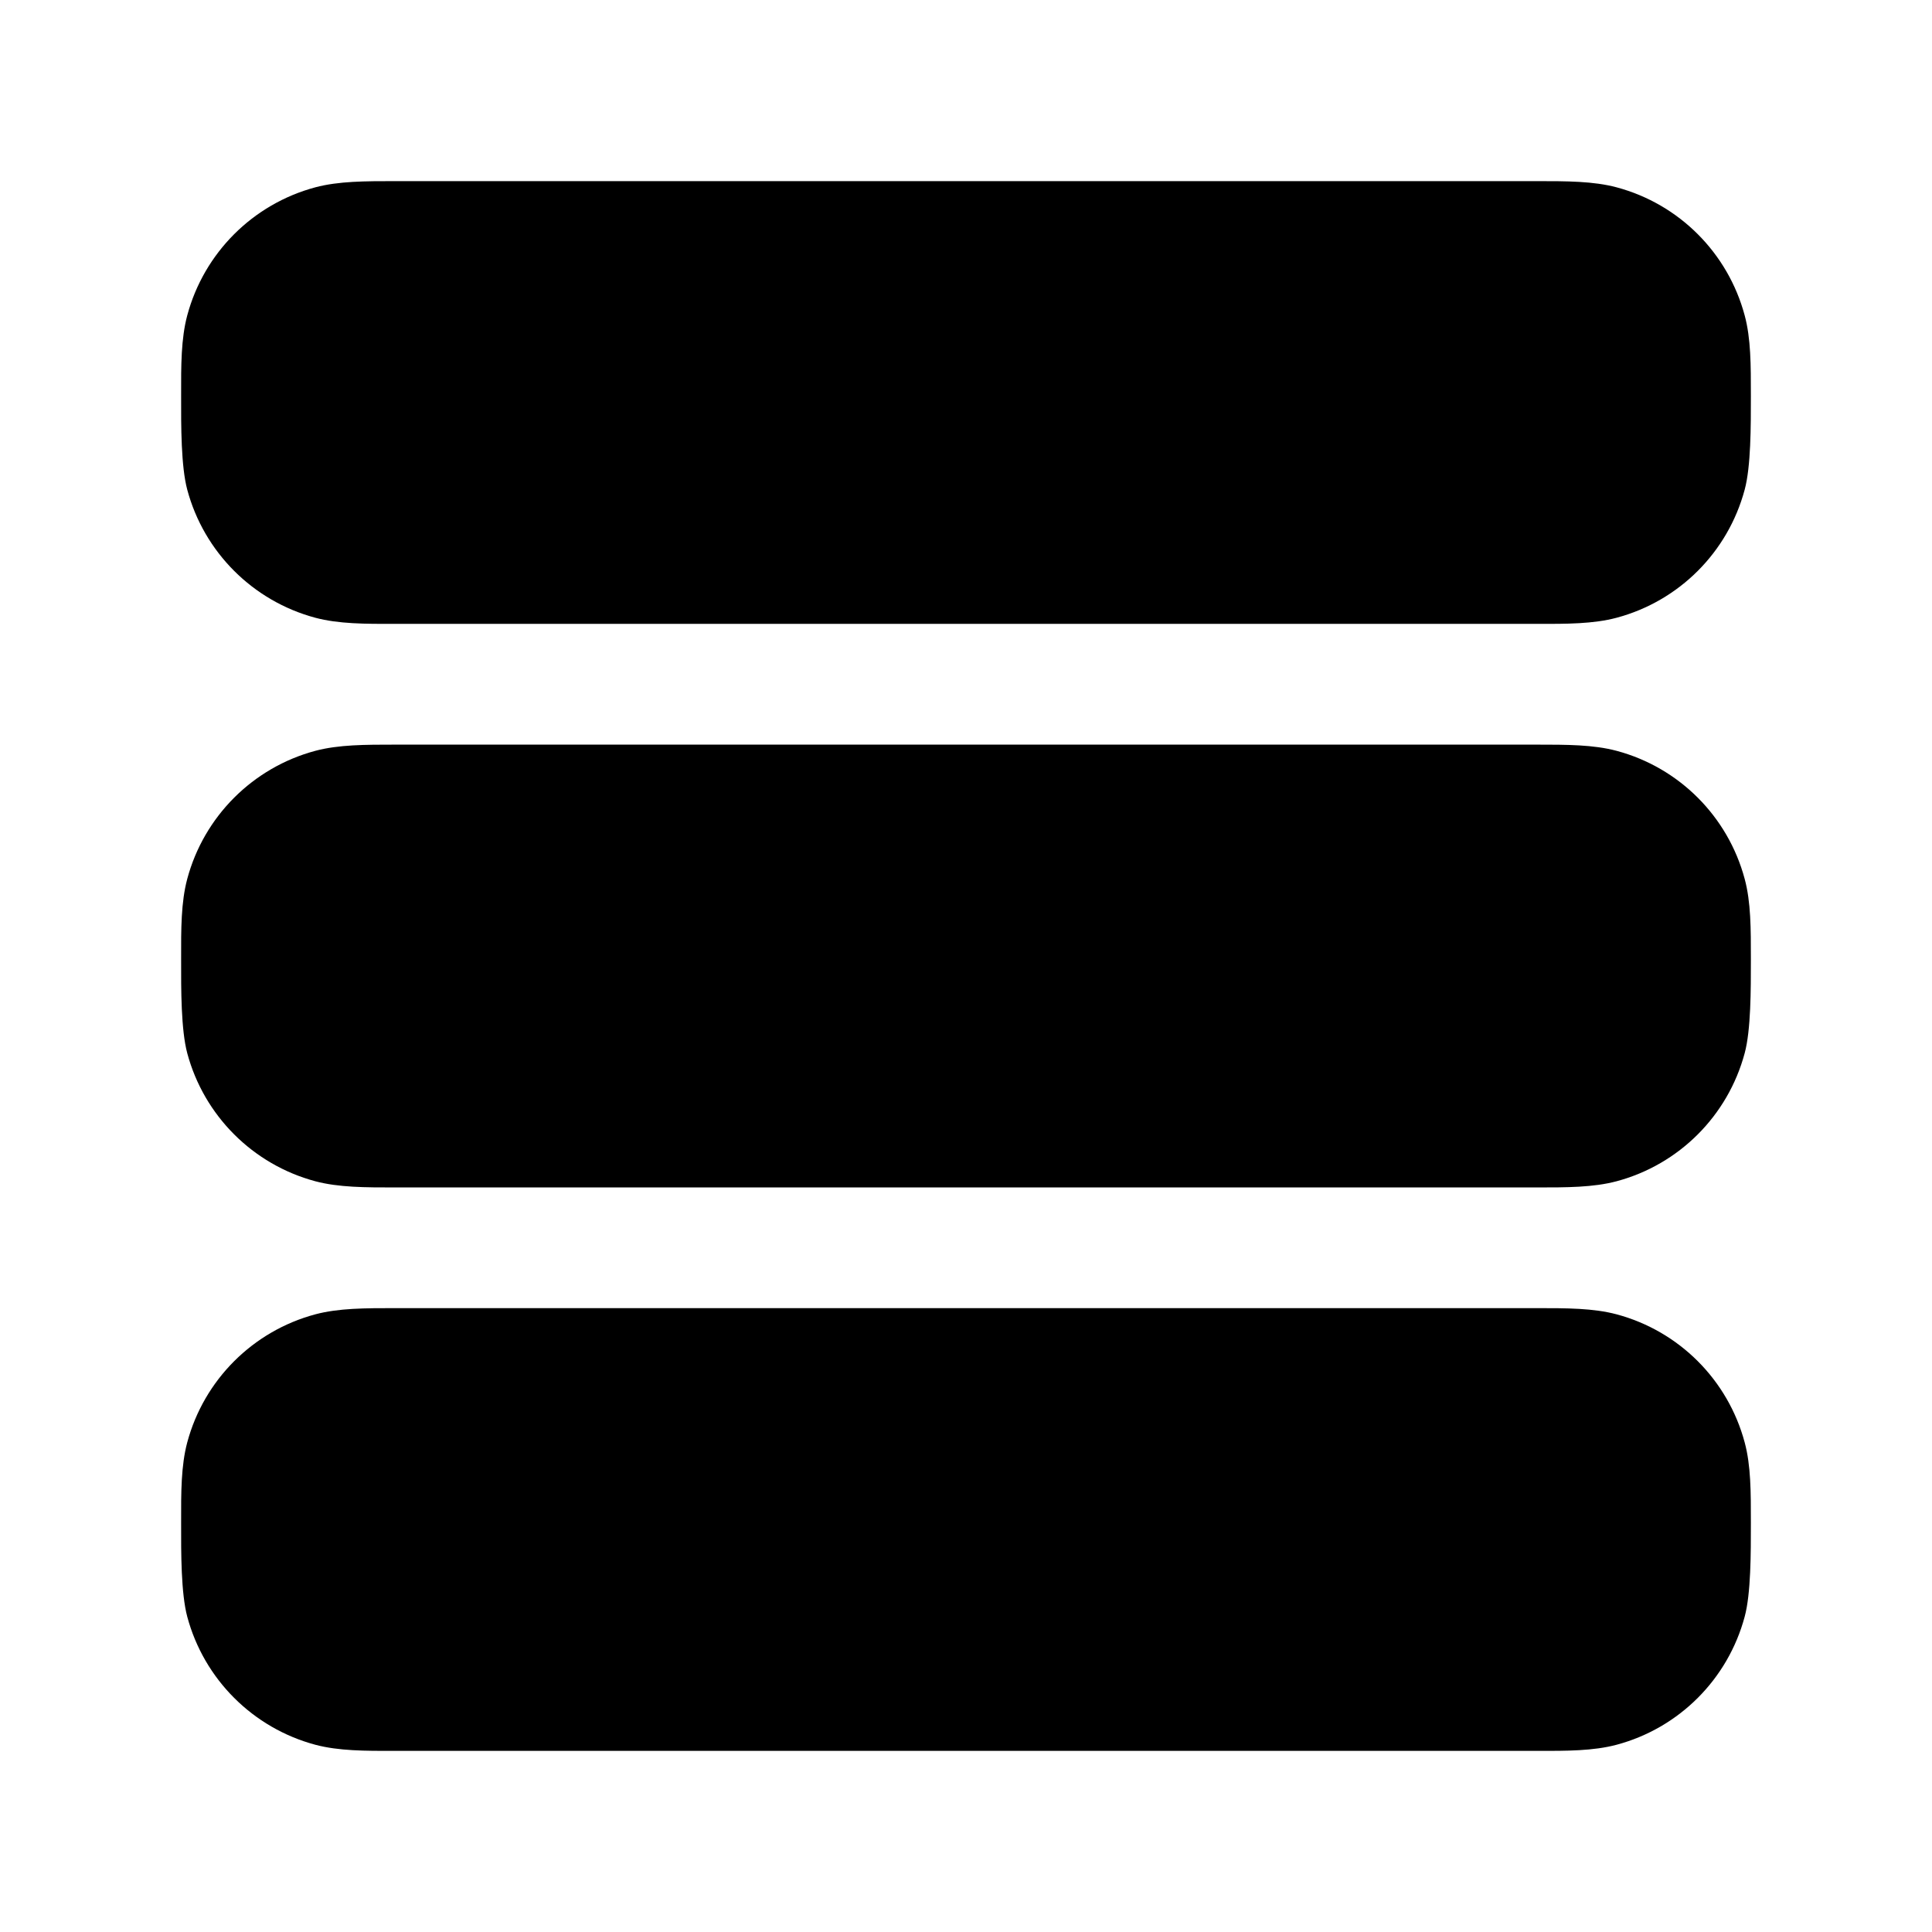 <svg width="24" height="24" viewBox="0 0 24 24" xmlns="http://www.w3.org/2000/svg">
<path class="pr-icon-bulk-secondary" fill-rule="evenodd" clip-rule="evenodd" d="M4.916 2.25H19.084C19.464 2.25 19.793 2.25 20.082 2.327C20.859 2.535 21.465 3.142 21.673 3.918C21.751 4.207 21.75 4.536 21.75 4.917C21.75 5.297 21.751 5.794 21.673 6.083C21.465 6.859 20.859 7.466 20.082 7.674C19.793 7.751 19.464 7.751 19.084 7.75H4.916C4.535 7.751 4.207 7.751 3.917 7.674C3.141 7.466 2.534 6.859 2.326 6.083C2.249 5.794 2.249 5.297 2.25 4.917C2.249 4.536 2.249 4.207 2.326 3.918C2.534 3.142 3.141 2.535 3.917 2.327C4.207 2.25 4.535 2.25 4.916 2.25ZM4.916 9.25H19.084C19.464 9.25 19.793 9.25 20.082 9.327C20.859 9.535 21.465 10.142 21.673 10.918C21.751 11.207 21.75 11.536 21.75 11.916C21.75 12.297 21.751 12.794 21.673 13.083C21.465 13.859 20.859 14.466 20.082 14.674C19.793 14.751 19.464 14.751 19.084 14.751H4.916C4.535 14.751 4.207 14.751 3.917 14.674C3.141 14.466 2.534 13.859 2.326 13.083C2.249 12.794 2.249 12.297 2.25 11.916C2.249 11.536 2.249 11.207 2.326 10.918C2.534 10.142 3.141 9.535 3.917 9.327C4.207 9.25 4.535 9.25 4.916 9.25ZM19.084 16.25H4.916C4.535 16.25 4.207 16.25 3.917 16.327C3.141 16.535 2.534 17.142 2.326 17.918C2.249 18.207 2.249 18.536 2.25 18.916C2.249 19.297 2.249 19.794 2.326 20.083C2.534 20.859 3.141 21.466 3.917 21.674C4.207 21.751 4.535 21.751 4.916 21.75H19.084C19.464 21.751 19.793 21.751 20.082 21.674C20.859 21.466 21.465 20.859 21.673 20.083C21.751 19.794 21.75 19.297 21.75 18.916C21.75 18.536 21.751 18.207 21.673 17.918C21.465 17.142 20.859 16.535 20.082 16.327C19.793 16.25 19.464 16.25 19.084 16.25Z" fill="currentColor"/>
<path fill-rule="evenodd" clip-rule="evenodd" d="M6 4.25C5.585 4.25 5.25 4.586 5.25 5C5.25 5.415 5.585 5.75 6 5.75H6.01C6.424 5.75 6.76 5.415 6.76 5C6.76 4.586 6.424 4.25 6.01 4.25H6ZM9 4.25C8.585 4.25 8.25 4.586 8.25 5C8.25 5.415 8.585 5.75 9 5.75H9.01C9.424 5.75 9.76 5.415 9.76 5C9.76 4.586 9.424 4.25 9.01 4.25H9ZM5.25 12C5.25 11.586 5.585 11.25 6 11.25H6.01C6.424 11.25 6.76 11.586 6.76 12C6.76 12.415 6.424 12.75 6.01 12.75H6C5.585 12.75 5.25 12.415 5.25 12ZM9 11.25C8.585 11.25 8.25 11.586 8.25 12C8.25 12.415 8.585 12.75 9 12.75H9.01C9.424 12.75 9.76 12.415 9.76 12C9.76 11.586 9.424 11.25 9.01 11.25H9ZM5.25 19C5.25 18.586 5.585 18.25 6 18.25H6.01C6.424 18.25 6.76 18.586 6.76 19C6.76 19.415 6.424 19.75 6.01 19.75H6C5.585 19.75 5.25 19.415 5.25 19ZM9 18.25C8.585 18.25 8.25 18.586 8.25 19C8.25 19.415 8.585 19.75 9 19.75H9.01C9.424 19.75 9.76 19.415 9.76 19C9.76 18.586 9.424 18.25 9.01 18.25H9Z" fill="currentColor"/>
</svg>
